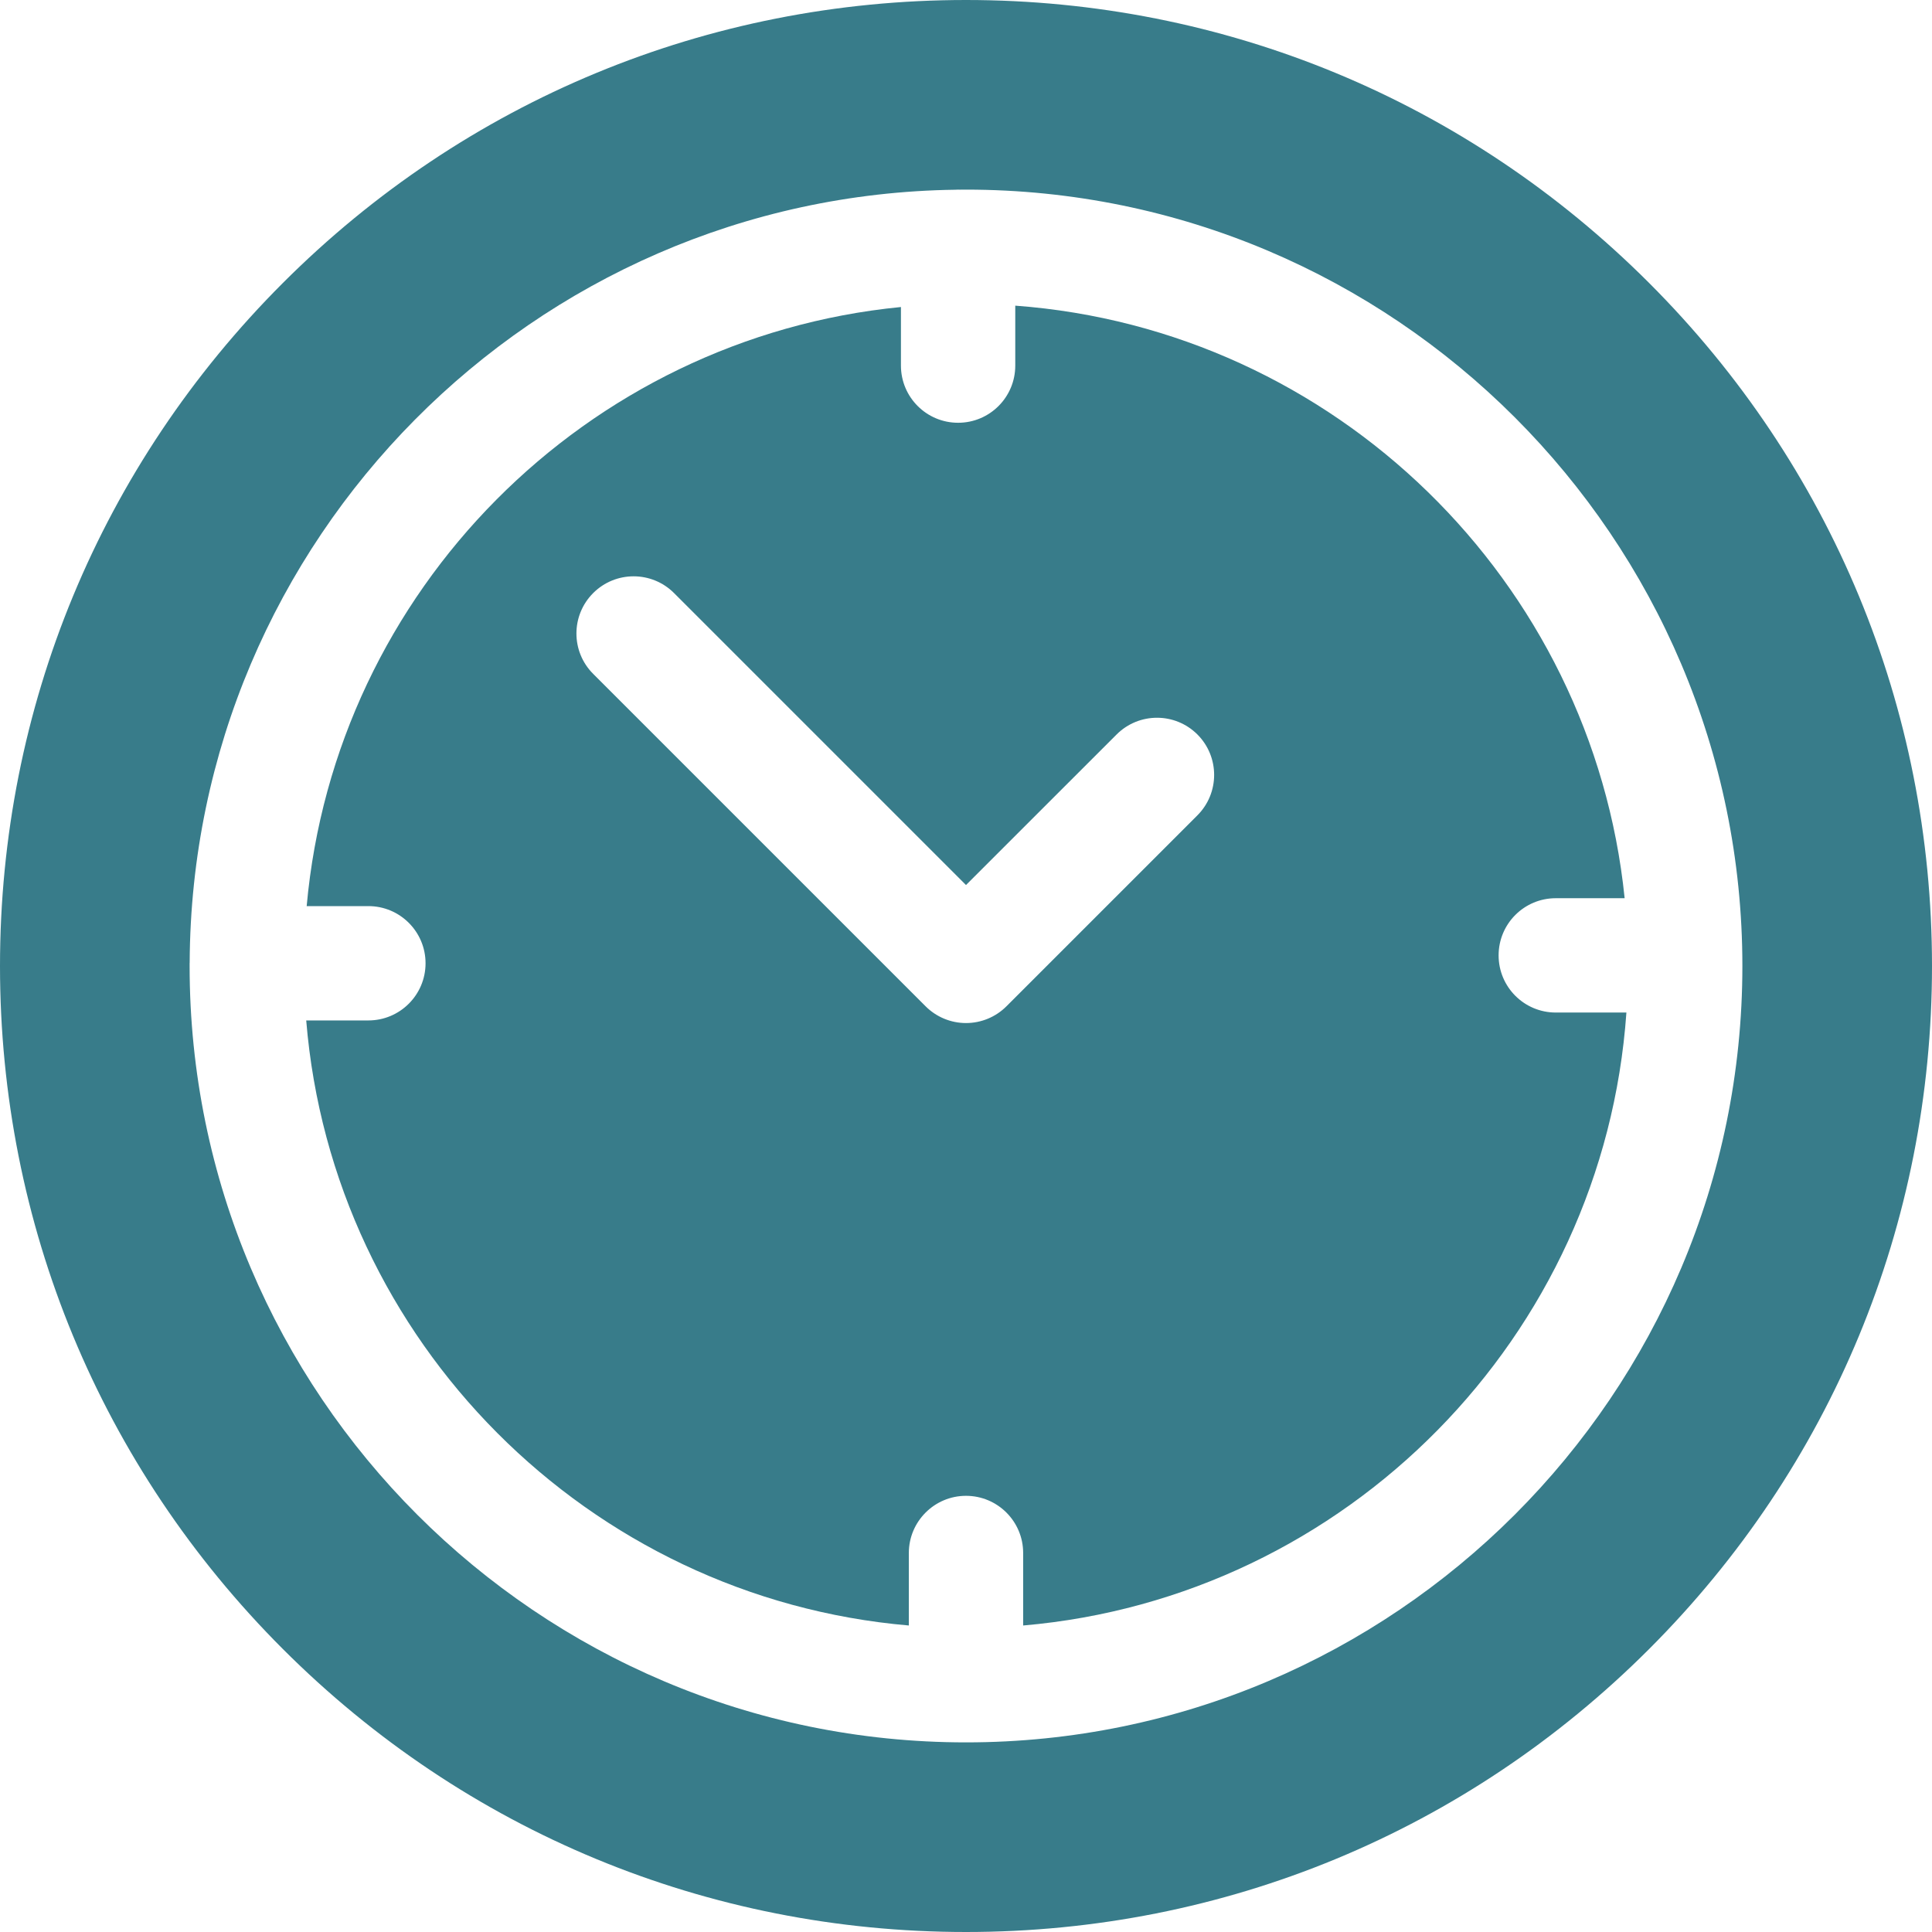 <svg width="34" height="34" viewBox="0 0 34 34" fill="none" xmlns="http://www.w3.org/2000/svg">
<g clip-path="url(#clip0_40_525)">
<path d="M29.021 4.979C25.81 1.768 21.541 0 17 0C12.459 0 8.19 1.768 4.979 4.979C1.768 8.19 0 12.459 0 17C0 21.541 1.768 25.81 4.979 29.021C8.19 32.232 12.459 34 17 34C21.541 34 25.81 32.232 29.021 29.021C32.232 25.81 34 21.541 34 17C34 12.459 32.232 8.19 29.021 4.979ZM17 30.663C9.466 30.663 3.337 24.534 3.337 17C3.337 16.988 3.337 16.975 3.337 16.963C3.337 16.96 3.337 16.957 3.337 16.954C3.337 16.949 3.337 16.944 3.338 16.939C3.371 9.495 9.386 3.439 16.814 3.339C16.83 3.338 16.845 3.337 16.861 3.337C16.87 3.337 16.88 3.338 16.889 3.338C16.926 3.338 16.963 3.337 17 3.337C24.534 3.337 30.663 9.466 30.663 17C30.663 24.534 24.534 30.663 17 30.663Z" fill="#387C8A"/>
<path d="M27.379 17.819C26.823 17.819 26.373 17.369 26.373 16.813C26.373 16.257 26.823 15.807 27.379 15.807H28.591C28.022 10.224 23.494 5.795 17.867 5.379V6.434C17.867 6.99 17.417 7.44 16.861 7.44C16.306 7.44 15.855 6.99 15.855 6.434V5.403C10.312 5.946 5.896 10.39 5.397 15.946H6.483C7.038 15.946 7.489 16.396 7.489 16.952C7.489 17.508 7.038 17.958 6.483 17.958H5.389C5.851 23.603 10.355 28.121 15.994 28.606V27.33C15.994 26.775 16.445 26.324 17 26.324C17.556 26.324 18.006 26.775 18.006 27.33V28.606C23.692 28.117 28.223 23.529 28.622 17.819H27.379ZM21.072 14.349L17.712 17.709C17.523 17.898 17.267 18.004 17 18.004C16.734 18.004 16.478 17.898 16.289 17.709L10.439 11.859C10.046 11.467 10.046 10.83 10.439 10.437C10.832 10.044 11.469 10.044 11.862 10.437L17 15.575L19.65 12.926C20.043 12.533 20.68 12.533 21.073 12.926C21.465 13.319 21.465 13.956 21.072 14.349Z" fill="#387C8A"/>
</g>
<defs>
<clipPath id="clip0_40_525">
<rect width="34" height="34" fill="white"/>
</clipPath>
</defs>
</svg>
